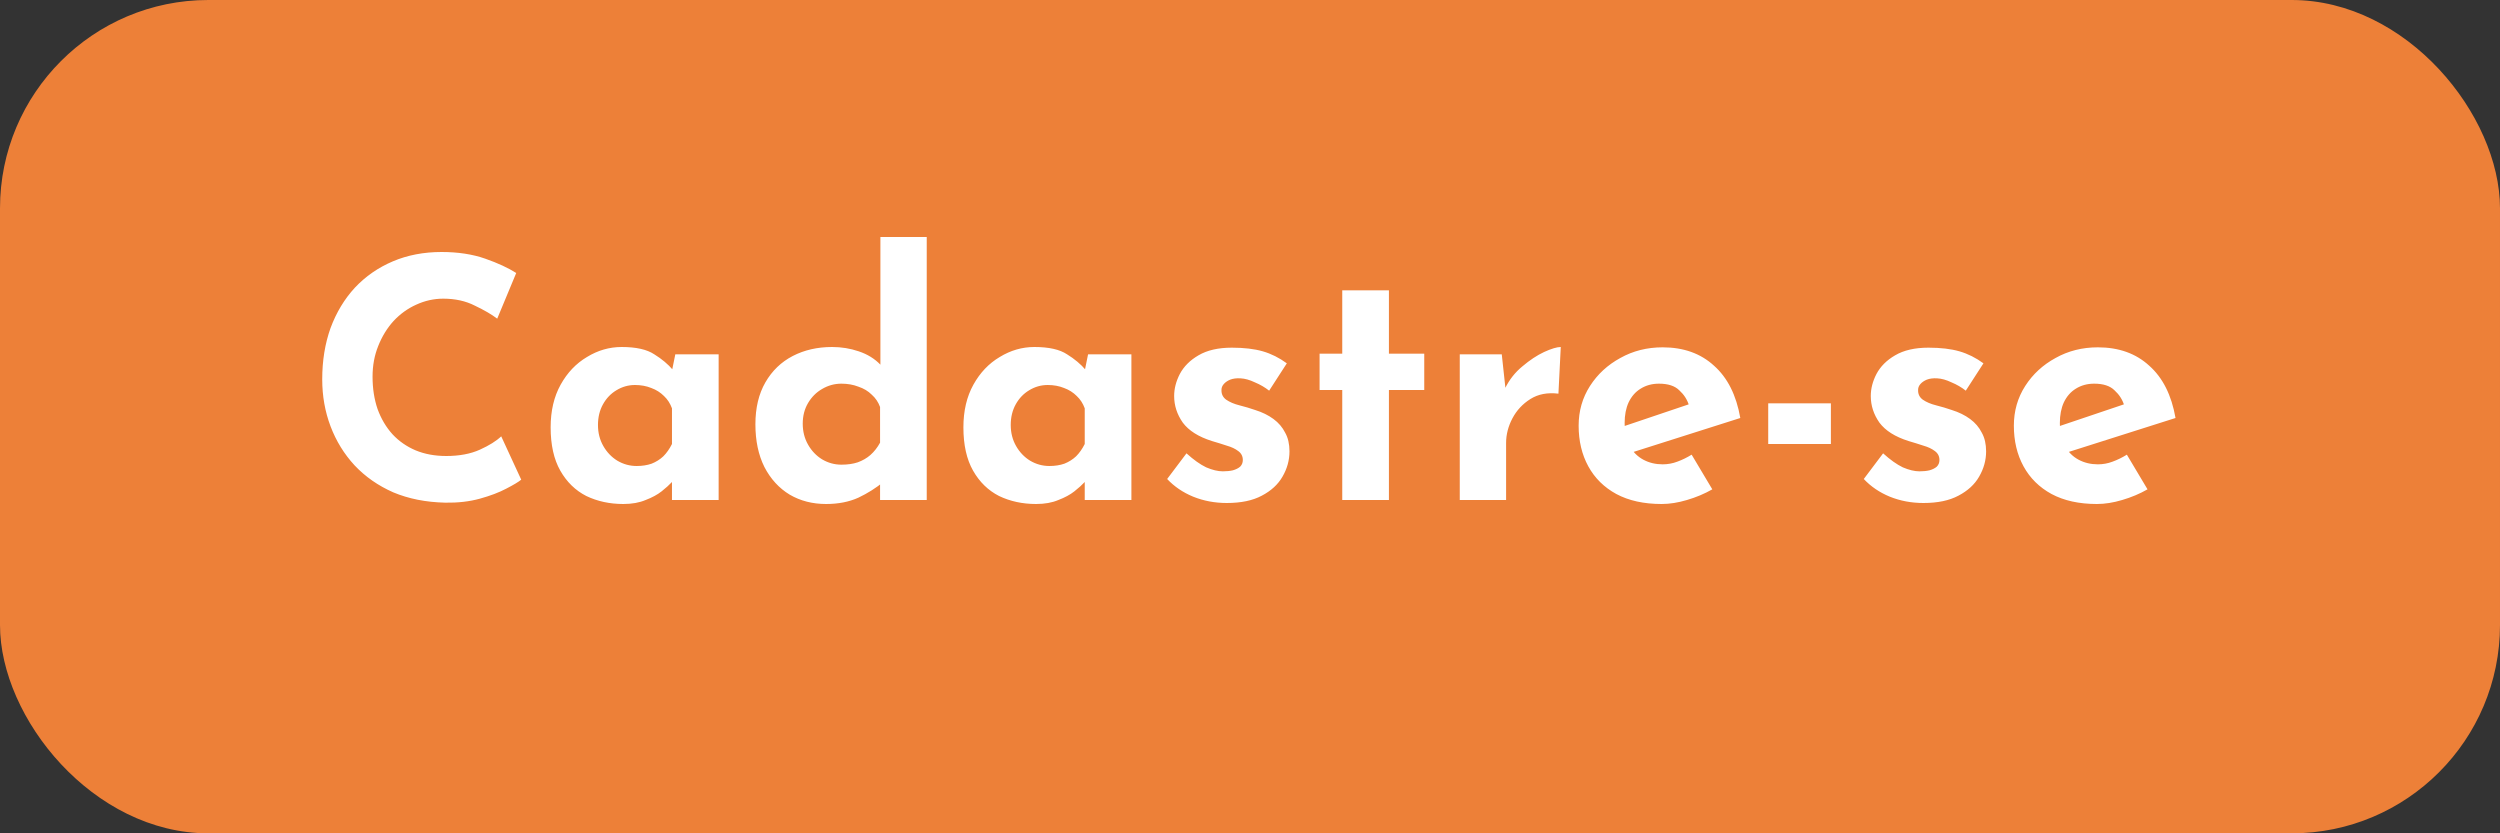 <svg width="180" height="60" viewBox="0 0 180 60" fill="none" xmlns="http://www.w3.org/2000/svg">
<rect x="0" y="0" width="180" height="60" fill="#333333" stroke="none"/>
<rect width="180" height="60" rx="15" fill="#ED8038"/>
<path d="M37.528 34.536C37.336 34.696 36.976 34.912 36.448 35.184C35.936 35.456 35.304 35.696 34.552 35.904C33.8 36.112 32.968 36.208 32.056 36.192C30.664 36.16 29.416 35.912 28.312 35.448C27.224 34.968 26.296 34.32 25.528 33.504C24.776 32.688 24.2 31.752 23.8 30.696C23.4 29.64 23.2 28.512 23.2 27.312C23.2 25.968 23.4 24.736 23.8 23.616C24.216 22.496 24.8 21.528 25.552 20.712C26.32 19.896 27.232 19.264 28.288 18.816C29.344 18.368 30.512 18.144 31.792 18.144C32.976 18.144 34.024 18.304 34.936 18.624C35.848 18.944 36.592 19.288 37.168 19.656L35.8 22.944C35.4 22.64 34.864 22.328 34.192 22.008C33.536 21.672 32.776 21.504 31.912 21.504C31.24 21.504 30.592 21.648 29.968 21.936C29.36 22.208 28.816 22.6 28.336 23.112C27.872 23.624 27.504 24.224 27.232 24.912C26.96 25.584 26.824 26.32 26.824 27.12C26.824 27.968 26.944 28.744 27.184 29.448C27.44 30.152 27.8 30.76 28.264 31.272C28.728 31.768 29.28 32.152 29.92 32.424C30.576 32.696 31.312 32.832 32.128 32.832C33.072 32.832 33.88 32.68 34.552 32.376C35.224 32.072 35.736 31.752 36.088 31.416L37.528 34.536ZM44.878 36.288C43.902 36.288 43.014 36.096 42.214 35.712C41.43 35.312 40.806 34.704 40.342 33.888C39.878 33.072 39.646 32.032 39.646 30.768C39.646 29.584 39.886 28.56 40.366 27.696C40.846 26.832 41.478 26.168 42.262 25.704C43.046 25.224 43.878 24.984 44.758 24.984C45.798 24.984 46.582 25.16 47.11 25.512C47.654 25.848 48.102 26.224 48.454 26.64L48.31 27.048L48.622 25.512H51.742V36H48.382V33.72L48.646 34.44C48.614 34.44 48.518 34.536 48.358 34.728C48.198 34.904 47.958 35.12 47.638 35.376C47.334 35.616 46.95 35.824 46.486 36C46.038 36.192 45.502 36.288 44.878 36.288ZM45.838 33.552C46.238 33.552 46.598 33.496 46.918 33.384C47.238 33.256 47.518 33.08 47.758 32.856C47.998 32.616 48.206 32.32 48.382 31.968V29.4C48.254 29.048 48.062 28.752 47.806 28.512C47.55 28.256 47.246 28.064 46.894 27.936C46.542 27.792 46.15 27.72 45.718 27.72C45.238 27.72 44.79 27.848 44.374 28.104C43.974 28.344 43.654 28.68 43.414 29.112C43.174 29.544 43.054 30.04 43.054 30.6C43.054 31.16 43.182 31.664 43.438 32.112C43.694 32.56 44.03 32.912 44.446 33.168C44.878 33.424 45.342 33.552 45.838 33.552ZM59.477 36.288C58.501 36.288 57.629 36.064 56.861 35.616C56.093 35.152 55.485 34.488 55.037 33.624C54.605 32.76 54.389 31.736 54.389 30.552C54.389 29.368 54.629 28.36 55.109 27.528C55.589 26.696 56.245 26.064 57.077 25.632C57.909 25.2 58.853 24.984 59.909 24.984C60.581 24.984 61.221 25.088 61.829 25.296C62.453 25.504 62.973 25.824 63.389 26.256V27.312V17.064H66.725V36H63.365V33.96L63.629 34.68C63.085 35.128 62.477 35.512 61.805 35.832C61.133 36.136 60.357 36.288 59.477 36.288ZM60.581 33.456C61.029 33.456 61.421 33.4 61.757 33.288C62.109 33.16 62.413 32.984 62.669 32.76C62.941 32.52 63.173 32.224 63.365 31.872V29.304C63.237 28.952 63.037 28.656 62.765 28.416C62.509 28.16 62.189 27.968 61.805 27.84C61.437 27.696 61.029 27.624 60.581 27.624C60.085 27.624 59.621 27.752 59.189 28.008C58.773 28.248 58.437 28.584 58.181 29.016C57.925 29.448 57.797 29.944 57.797 30.504C57.797 31.064 57.925 31.568 58.181 32.016C58.437 32.464 58.773 32.816 59.189 33.072C59.621 33.328 60.085 33.456 60.581 33.456ZM74.597 36.288C73.621 36.288 72.733 36.096 71.933 35.712C71.149 35.312 70.525 34.704 70.061 33.888C69.597 33.072 69.365 32.032 69.365 30.768C69.365 29.584 69.605 28.56 70.085 27.696C70.565 26.832 71.197 26.168 71.981 25.704C72.765 25.224 73.597 24.984 74.477 24.984C75.517 24.984 76.301 25.16 76.829 25.512C77.373 25.848 77.821 26.224 78.173 26.64L78.029 27.048L78.341 25.512H81.461V36H78.101V33.72L78.365 34.44C78.333 34.44 78.237 34.536 78.077 34.728C77.917 34.904 77.677 35.12 77.357 35.376C77.053 35.616 76.669 35.824 76.205 36C75.757 36.192 75.221 36.288 74.597 36.288ZM75.557 33.552C75.957 33.552 76.317 33.496 76.637 33.384C76.957 33.256 77.237 33.08 77.477 32.856C77.717 32.616 77.925 32.32 78.101 31.968V29.4C77.973 29.048 77.781 28.752 77.525 28.512C77.269 28.256 76.965 28.064 76.613 27.936C76.261 27.792 75.869 27.72 75.437 27.72C74.957 27.72 74.509 27.848 74.093 28.104C73.693 28.344 73.373 28.68 73.133 29.112C72.893 29.544 72.773 30.04 72.773 30.6C72.773 31.16 72.901 31.664 73.157 32.112C73.413 32.56 73.749 32.912 74.165 33.168C74.597 33.424 75.061 33.552 75.557 33.552ZM88.331 36.216C87.467 36.216 86.659 36.064 85.907 35.76C85.171 35.456 84.547 35.032 84.035 34.488L85.427 32.64C85.939 33.104 86.411 33.44 86.843 33.648C87.291 33.84 87.691 33.936 88.043 33.936C88.315 33.936 88.555 33.912 88.763 33.864C88.987 33.8 89.163 33.712 89.291 33.6C89.419 33.472 89.483 33.312 89.483 33.12C89.483 32.848 89.371 32.632 89.147 32.472C88.939 32.312 88.667 32.184 88.331 32.088C87.995 31.976 87.635 31.864 87.251 31.752C86.291 31.448 85.595 31.008 85.163 30.432C84.747 29.84 84.539 29.2 84.539 28.512C84.539 27.984 84.675 27.456 84.947 26.928C85.235 26.384 85.683 25.936 86.291 25.584C86.915 25.216 87.715 25.032 88.691 25.032C89.571 25.032 90.315 25.12 90.923 25.296C91.531 25.472 92.107 25.76 92.651 26.16L91.379 28.128C91.075 27.888 90.731 27.688 90.347 27.528C89.979 27.352 89.635 27.256 89.315 27.24C89.027 27.224 88.779 27.256 88.571 27.336C88.379 27.416 88.227 27.52 88.115 27.648C88.003 27.776 87.947 27.912 87.947 28.056C87.931 28.36 88.043 28.6 88.283 28.776C88.539 28.952 88.859 29.088 89.243 29.184C89.627 29.28 90.003 29.392 90.371 29.52C90.883 29.68 91.323 29.896 91.691 30.168C92.059 30.44 92.339 30.768 92.531 31.152C92.739 31.52 92.843 31.968 92.843 32.496C92.843 33.136 92.675 33.744 92.339 34.32C92.019 34.88 91.523 35.336 90.851 35.688C90.195 36.04 89.355 36.216 88.331 36.216ZM96.642 20.904H100.002V25.464H102.546V28.08H100.002V36H96.642V28.08H95.01V25.464H96.642V20.904ZM108.127 25.512L108.439 28.392L108.367 27.96C108.671 27.336 109.087 26.808 109.615 26.376C110.143 25.928 110.663 25.584 111.175 25.344C111.703 25.104 112.103 24.984 112.375 24.984L112.207 28.344C111.423 28.248 110.751 28.376 110.191 28.728C109.631 29.08 109.199 29.544 108.895 30.12C108.591 30.696 108.439 31.288 108.439 31.896V36H105.103V25.512H108.127ZM119.638 36.288C118.358 36.288 117.27 36.048 116.374 35.568C115.494 35.088 114.822 34.424 114.358 33.576C113.894 32.728 113.662 31.752 113.662 30.648C113.662 29.592 113.934 28.64 114.478 27.792C115.022 26.944 115.75 26.272 116.662 25.776C117.574 25.264 118.59 25.008 119.71 25.008C121.214 25.008 122.446 25.448 123.406 26.328C124.382 27.192 125.014 28.448 125.302 30.096L117.142 32.688L116.398 30.864L122.302 28.872L121.606 29.184C121.478 28.768 121.246 28.408 120.91 28.104C120.59 27.784 120.102 27.624 119.446 27.624C118.95 27.624 118.51 27.744 118.126 27.984C117.758 28.208 117.47 28.536 117.262 28.968C117.07 29.384 116.974 29.88 116.974 30.456C116.974 31.112 117.094 31.664 117.334 32.112C117.574 32.544 117.902 32.872 118.318 33.096C118.734 33.32 119.198 33.432 119.71 33.432C120.078 33.432 120.43 33.368 120.766 33.24C121.118 33.112 121.462 32.944 121.798 32.736L123.286 35.232C122.726 35.552 122.118 35.808 121.462 36C120.822 36.192 120.214 36.288 119.638 36.288ZM127.312 29.04H131.824V31.968H127.312V29.04ZM138.488 36.216C137.624 36.216 136.816 36.064 136.064 35.76C135.328 35.456 134.704 35.032 134.192 34.488L135.584 32.64C136.096 33.104 136.568 33.44 137 33.648C137.448 33.84 137.848 33.936 138.2 33.936C138.472 33.936 138.712 33.912 138.92 33.864C139.144 33.8 139.32 33.712 139.448 33.6C139.576 33.472 139.64 33.312 139.64 33.12C139.64 32.848 139.528 32.632 139.304 32.472C139.096 32.312 138.824 32.184 138.488 32.088C138.152 31.976 137.792 31.864 137.408 31.752C136.448 31.448 135.752 31.008 135.32 30.432C134.904 29.84 134.696 29.2 134.696 28.512C134.696 27.984 134.832 27.456 135.104 26.928C135.392 26.384 135.84 25.936 136.448 25.584C137.072 25.216 137.872 25.032 138.848 25.032C139.728 25.032 140.472 25.12 141.08 25.296C141.688 25.472 142.264 25.76 142.808 26.16L141.536 28.128C141.232 27.888 140.888 27.688 140.504 27.528C140.136 27.352 139.792 27.256 139.472 27.24C139.184 27.224 138.936 27.256 138.728 27.336C138.536 27.416 138.384 27.52 138.272 27.648C138.16 27.776 138.104 27.912 138.104 28.056C138.088 28.36 138.2 28.6 138.44 28.776C138.696 28.952 139.016 29.088 139.4 29.184C139.784 29.28 140.16 29.392 140.528 29.52C141.04 29.68 141.48 29.896 141.848 30.168C142.216 30.44 142.496 30.768 142.688 31.152C142.896 31.52 143 31.968 143 32.496C143 33.136 142.832 33.744 142.496 34.32C142.176 34.88 141.68 35.336 141.008 35.688C140.352 36.04 139.512 36.216 138.488 36.216ZM150.974 36.288C149.694 36.288 148.606 36.048 147.71 35.568C146.83 35.088 146.158 34.424 145.694 33.576C145.23 32.728 144.998 31.752 144.998 30.648C144.998 29.592 145.27 28.64 145.814 27.792C146.358 26.944 147.086 26.272 147.998 25.776C148.91 25.264 149.926 25.008 151.046 25.008C152.55 25.008 153.782 25.448 154.742 26.328C155.718 27.192 156.35 28.448 156.638 30.096L148.478 32.688L147.734 30.864L153.638 28.872L152.942 29.184C152.814 28.768 152.582 28.408 152.246 28.104C151.926 27.784 151.438 27.624 150.782 27.624C150.286 27.624 149.846 27.744 149.462 27.984C149.094 28.208 148.806 28.536 148.598 28.968C148.406 29.384 148.31 29.88 148.31 30.456C148.31 31.112 148.43 31.664 148.67 32.112C148.91 32.544 149.238 32.872 149.654 33.096C150.07 33.32 150.534 33.432 151.046 33.432C151.414 33.432 151.766 33.368 152.102 33.24C152.454 33.112 152.798 32.944 153.134 32.736L154.622 35.232C154.062 35.552 153.454 35.808 152.798 36C152.158 36.192 151.55 36.288 150.974 36.288Z" fill="white"/>
</svg>
